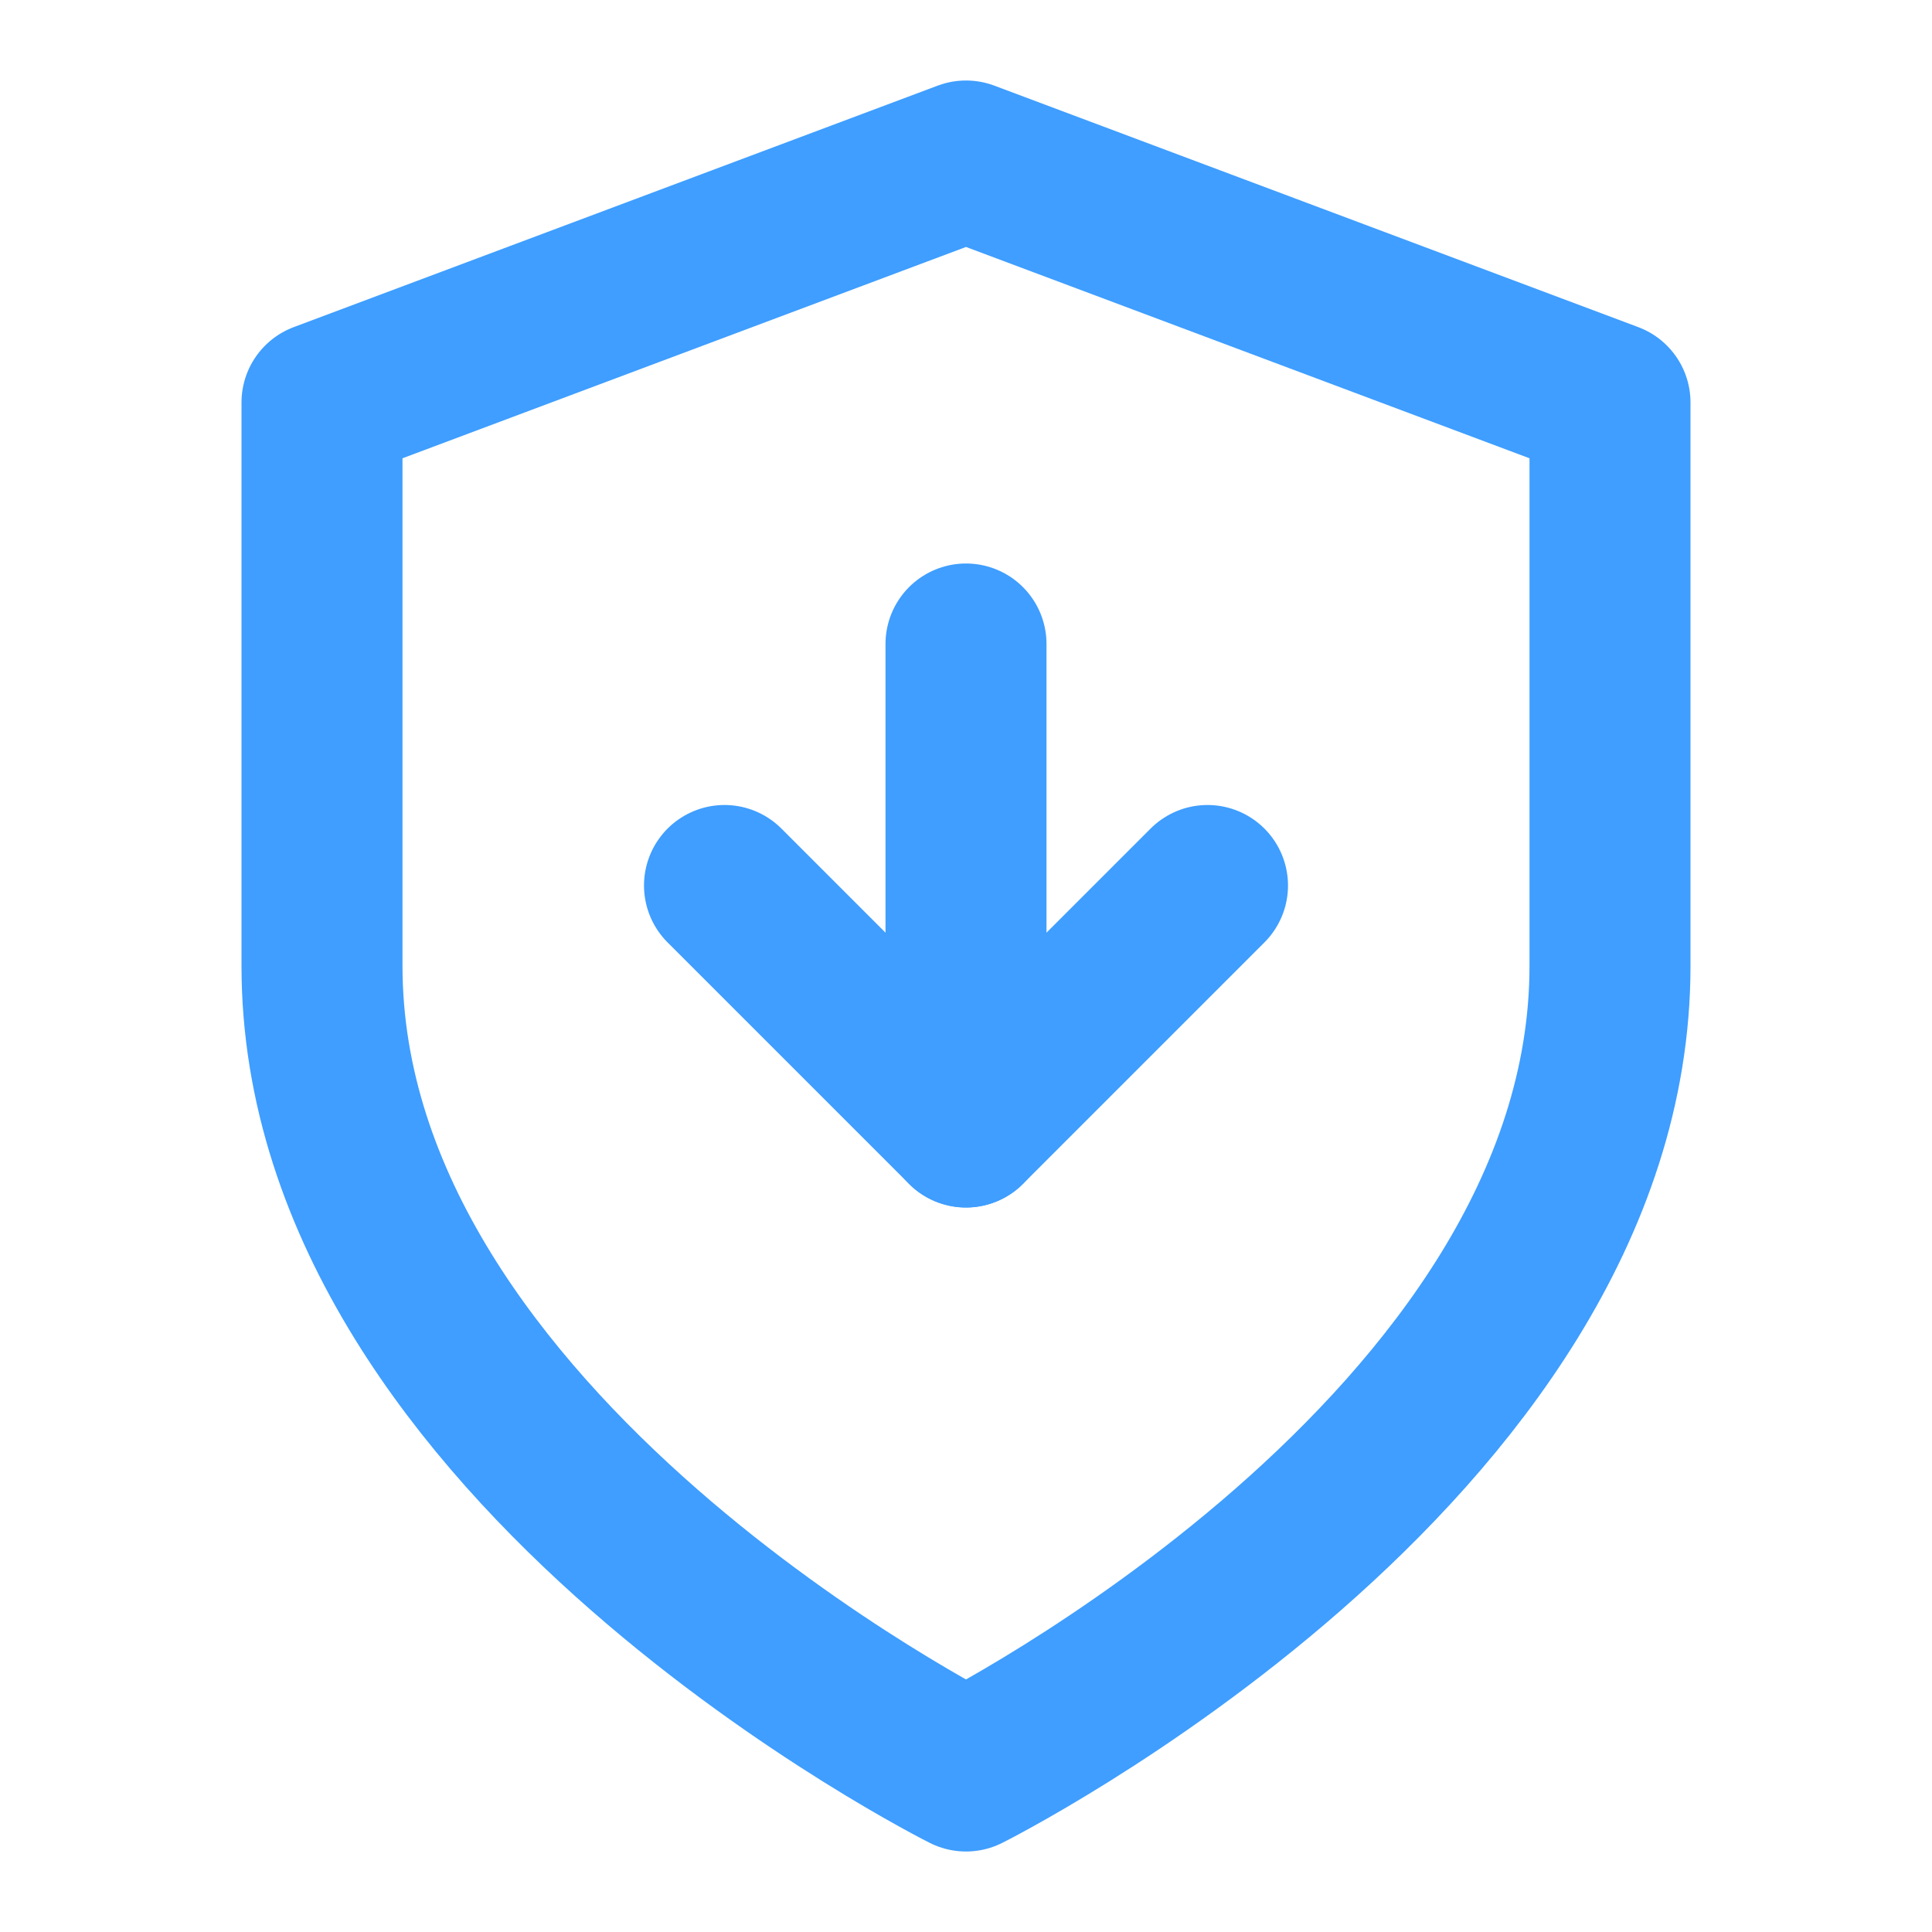 <svg xmlns="http://www.w3.org/2000/svg" viewBox="0 0 24 24" fill="none" stroke="#3f9eff" stroke-width="2" stroke-linecap="round" stroke-linejoin="round">
  <path d="M12 22s8-4 8-10V5l-8-3-8 3v7c0 6 8 10 8 10z"></path>
  <polyline points="12 8 12 14"></polyline>
  <polyline points="15 11 12 14 9 11"></polyline>
</svg>
